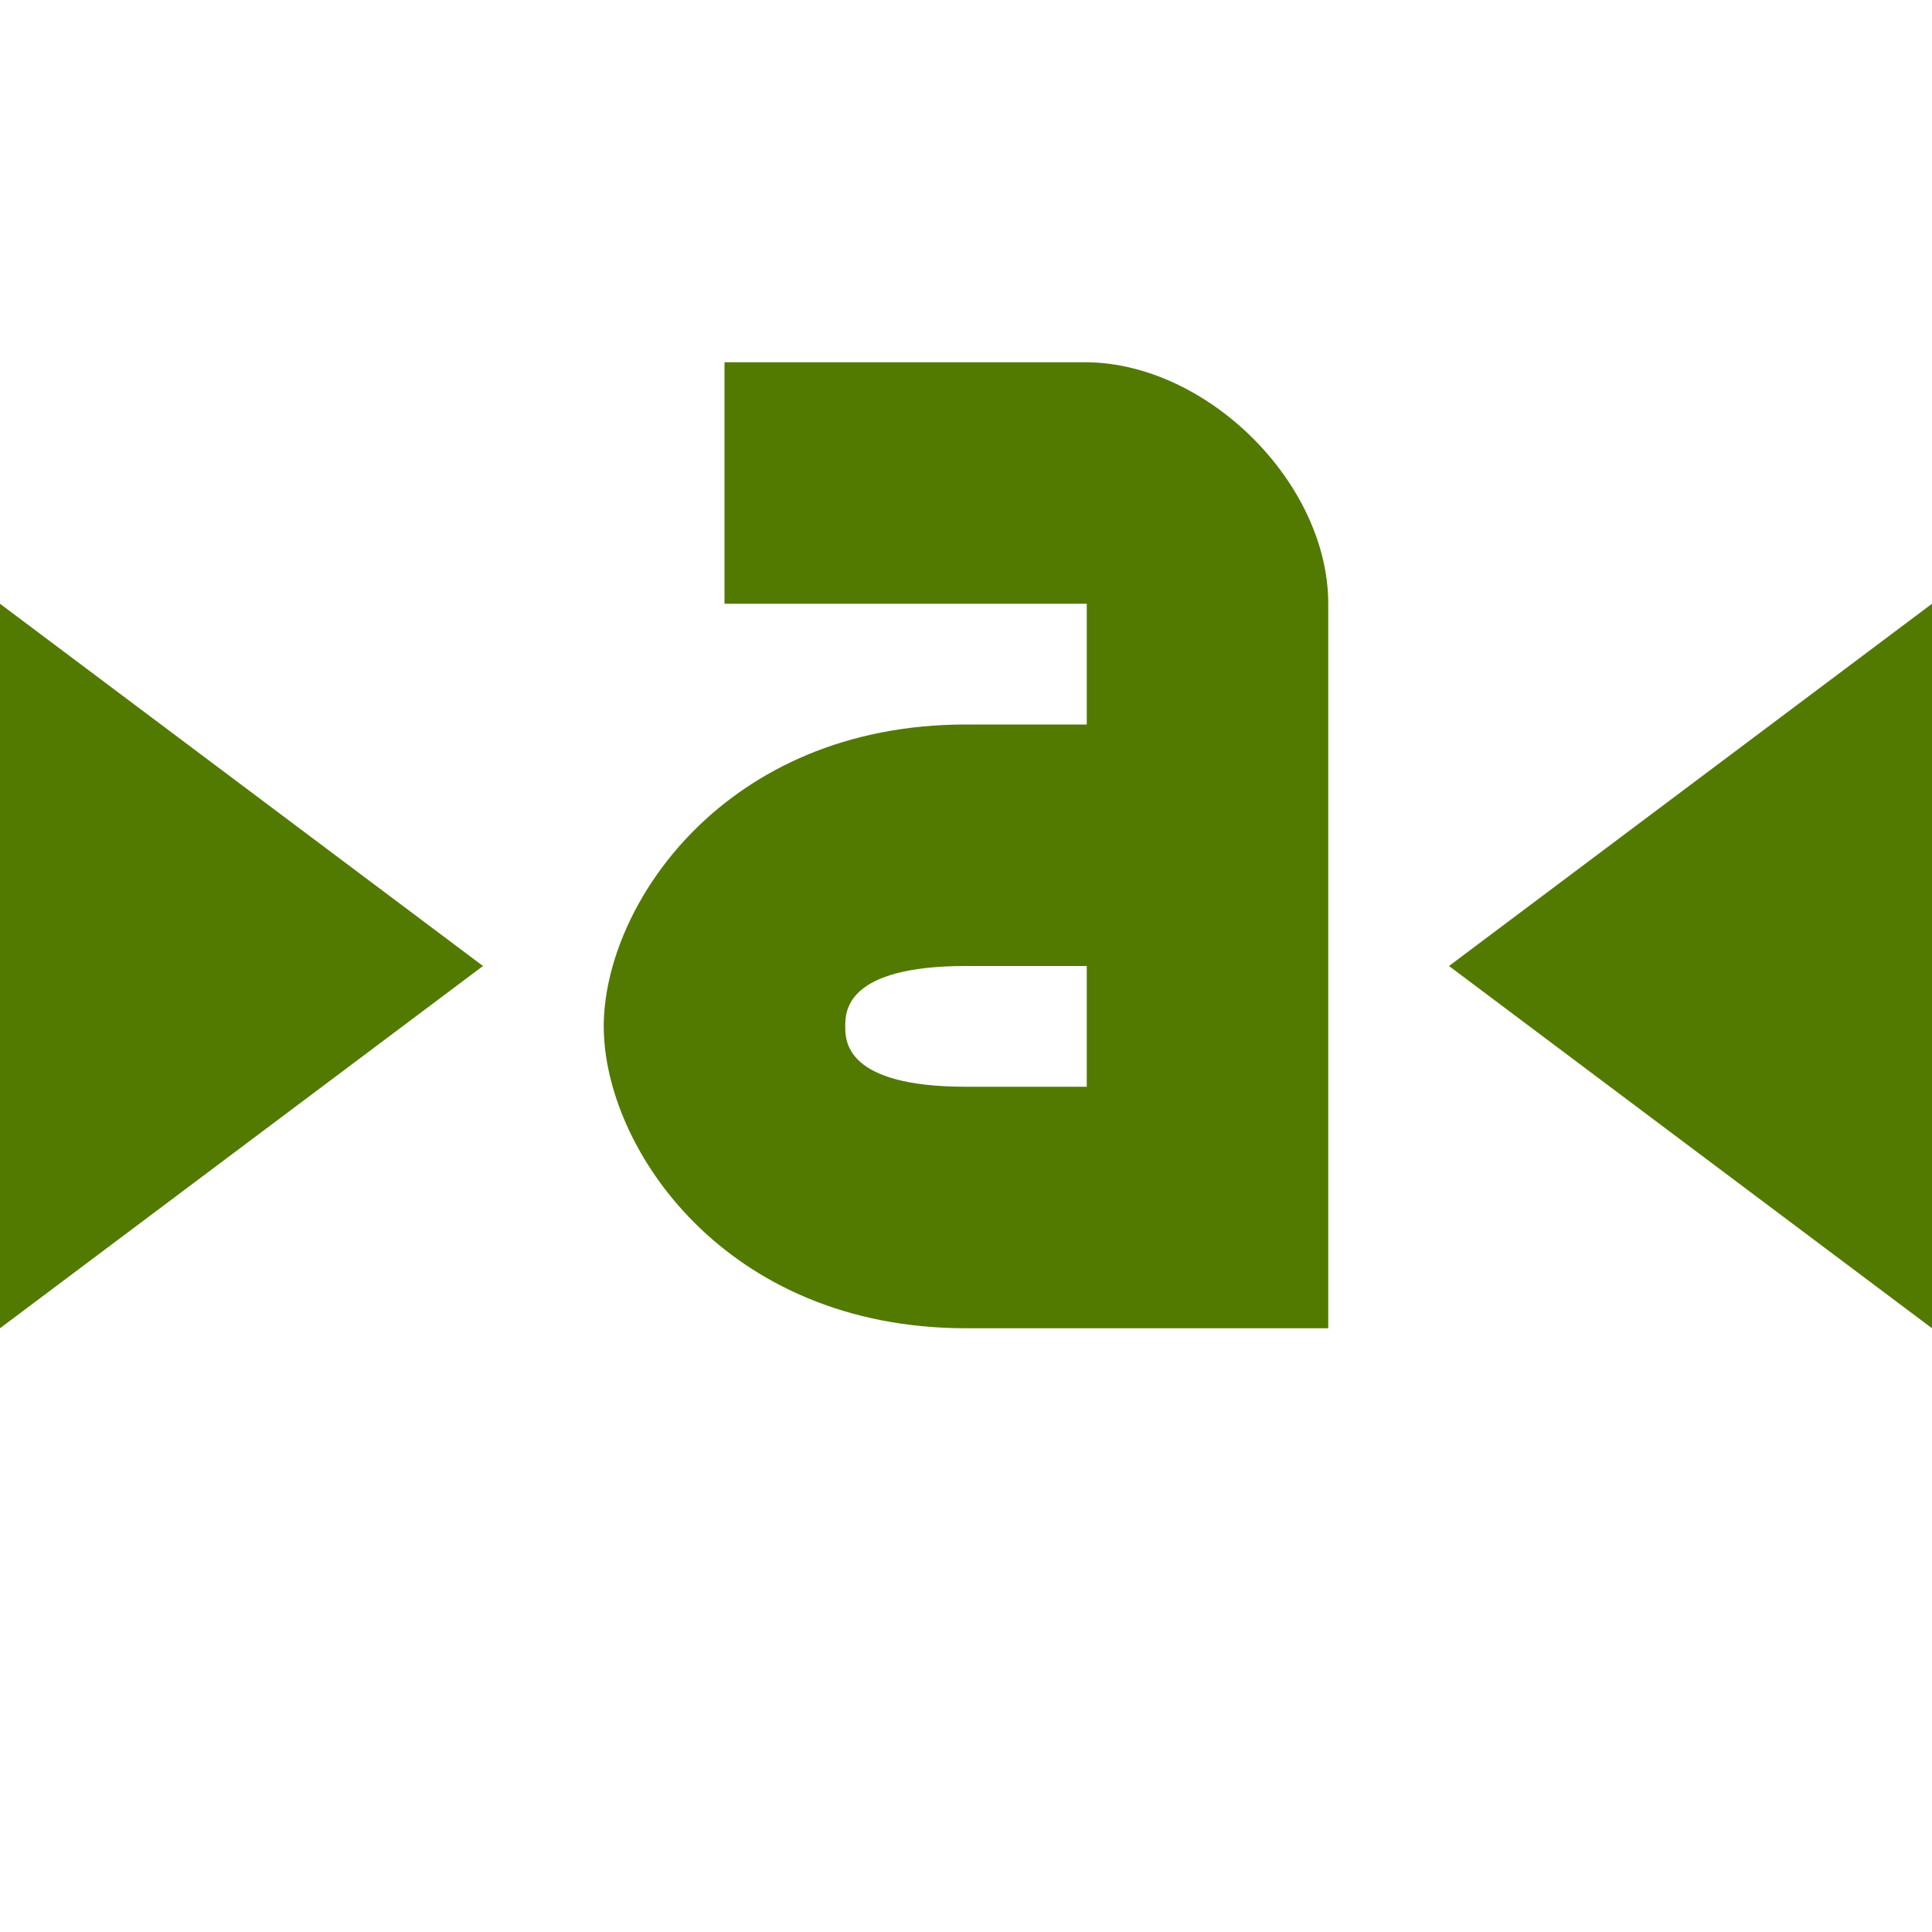 <svg xmlns="http://www.w3.org/2000/svg" width="16" height="16" version="1.1">
 <path style="fill:#527a00" d="M 16,5 V 11 L 12,8 Z"/>
 <path style="fill:#527a00" d="M 11,5 C 11,4 10,3.01 9,3 H 6 V 5 H 9 V 6 H 8 C 6,6 5,7.5 5,8.5 5,9.5 6,11 8,11 H 11 M 8,8 H 9 V 9 H 8 C 7,9 7,8.62 7,8.5 7,8.38 7,8 8,8 Z"/>
 <path style="fill:#527a00" d="M 0,5 V 11 L 4,8 Z"/>
</svg>
